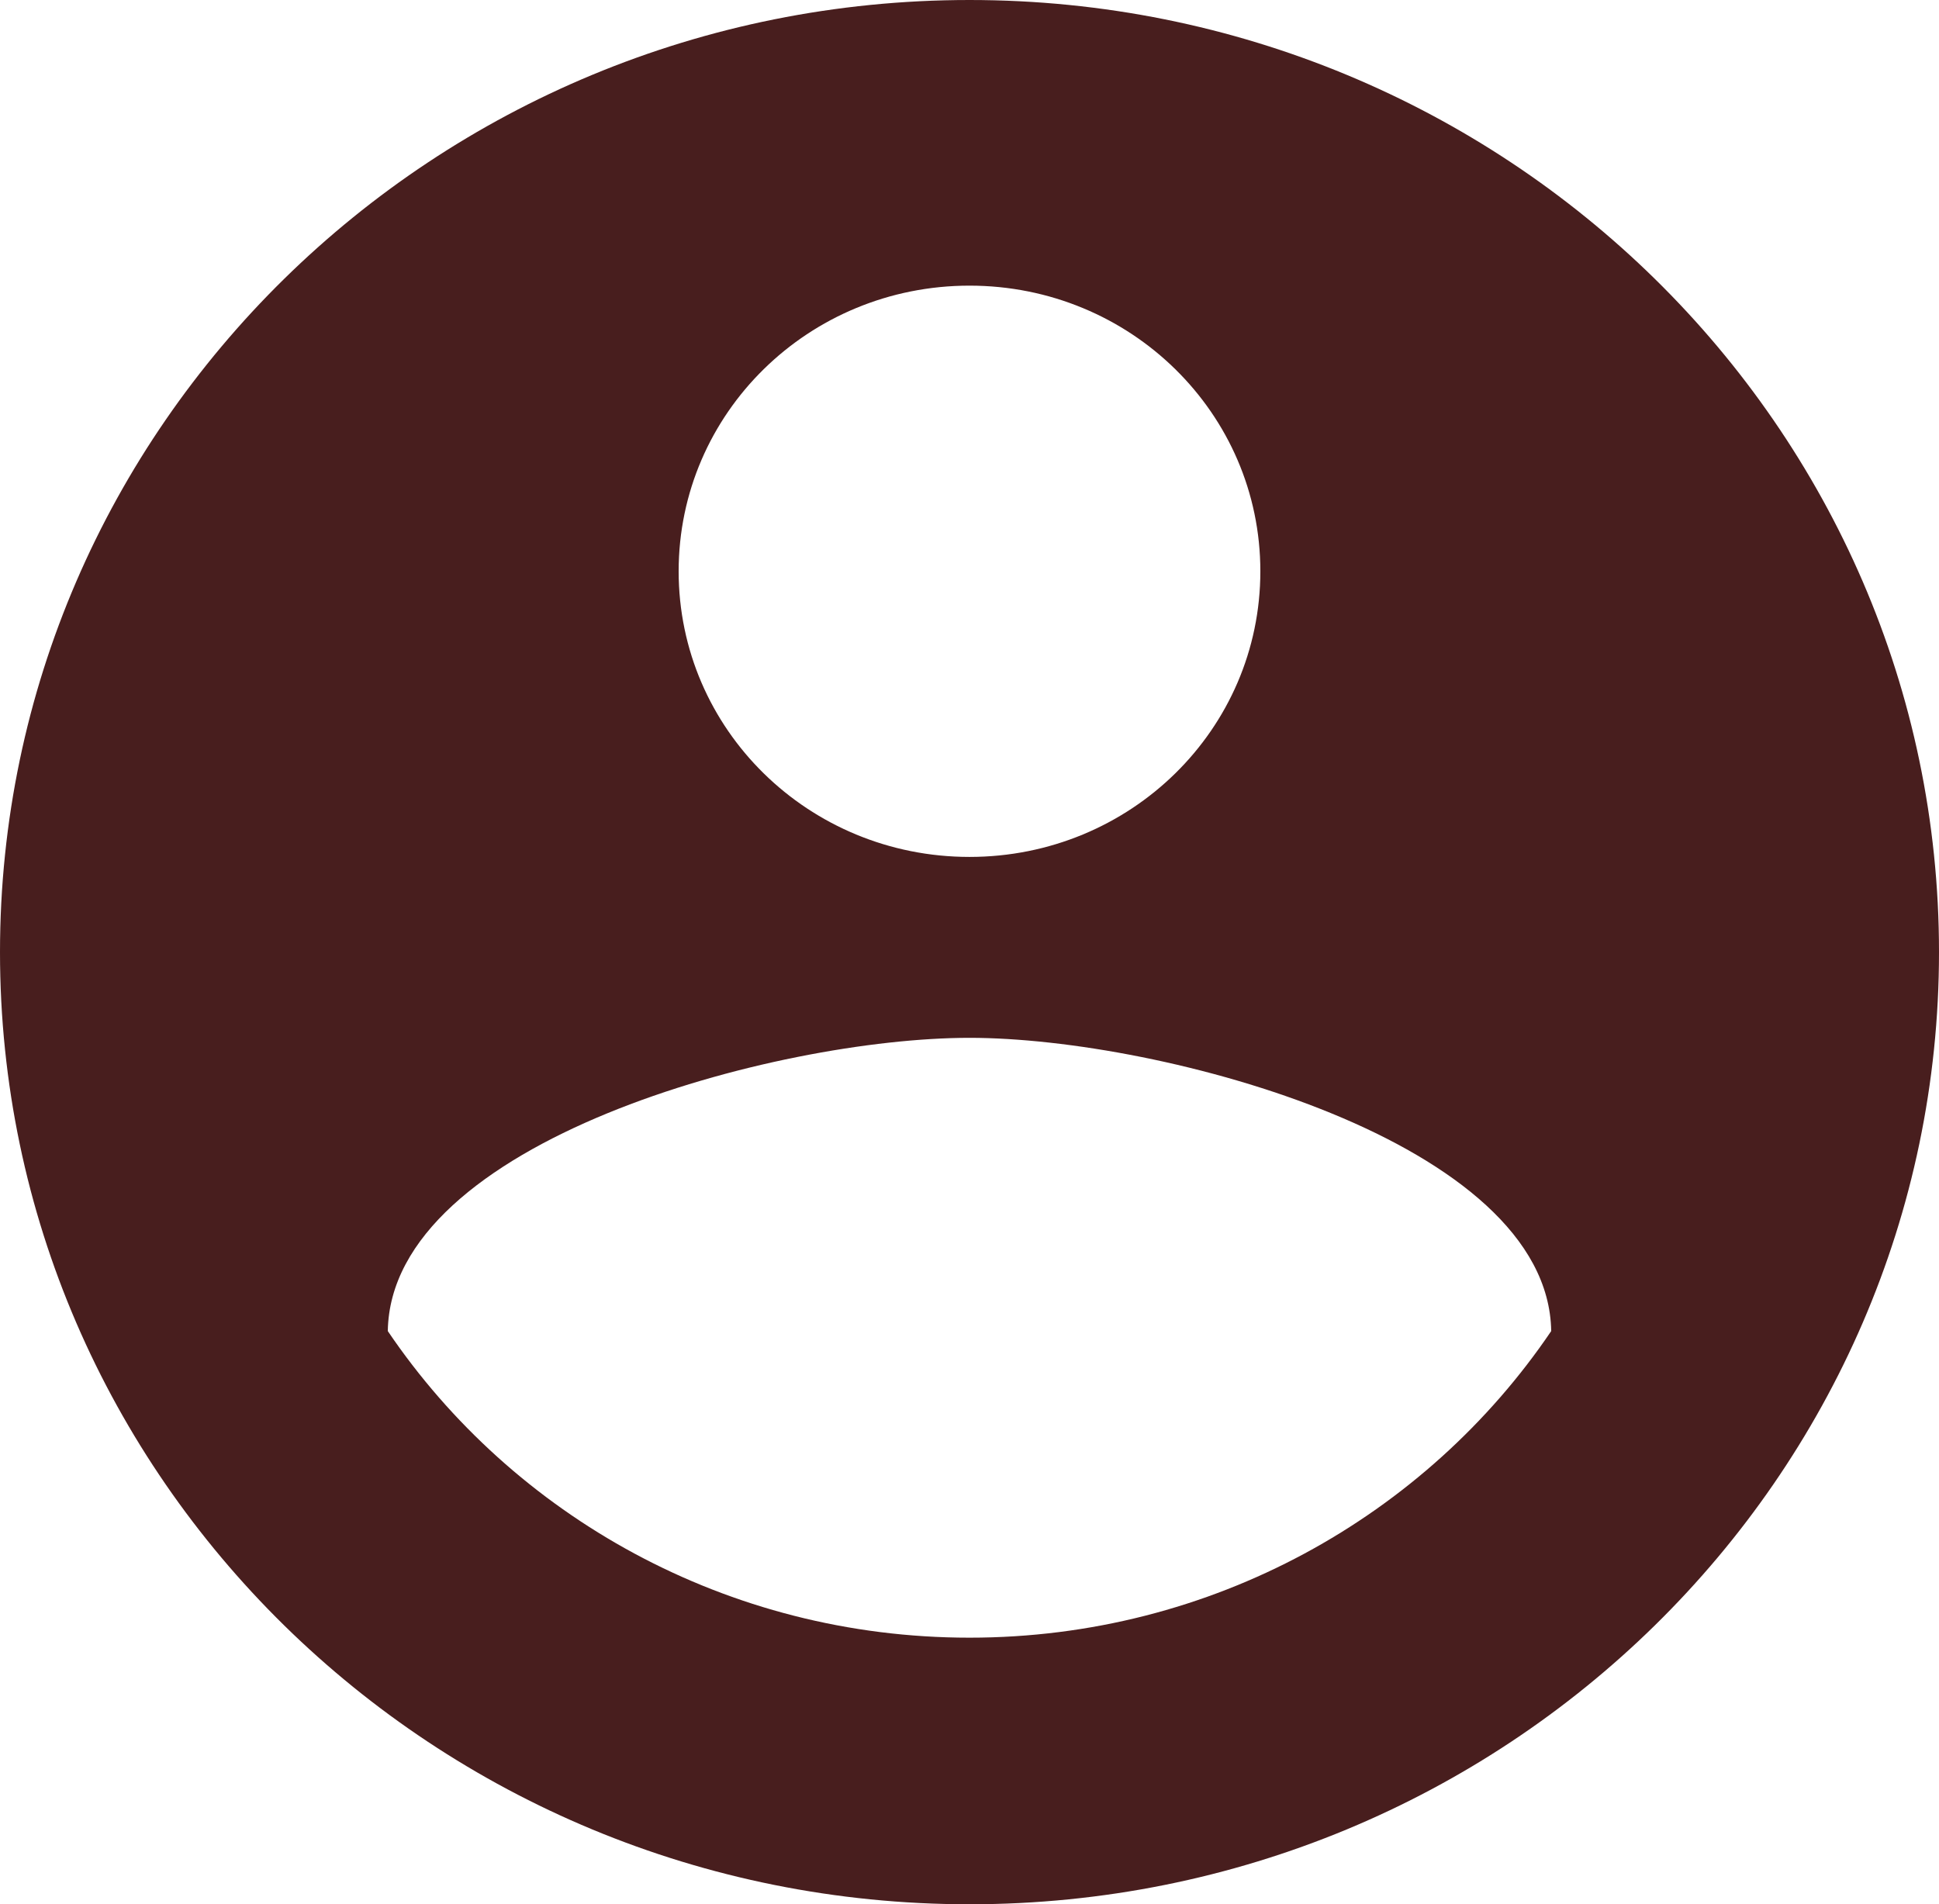 <svg width="224" height="220" viewBox="0 0 224 220" fill="none" xmlns="http://www.w3.org/2000/svg">
<path d="M112 0C50.176 0 0 49.28 0 110C0 170.72 50.176 220 112 220C173.824 220 224 170.72 224 110C224 49.28 173.824 0 112 0ZM112 33C130.592 33 145.6 47.74 145.6 66C145.6 84.26 130.592 99 112 99C93.408 99 78.4 84.26 78.4 66C78.4 47.74 93.408 33 112 33ZM112 189.2C84 189.2 59.248 175.12 44.8 153.78C45.136 131.89 89.6 119.9 112 119.9C134.288 119.9 178.864 131.89 179.2 153.78C164.752 175.12 140 189.2 112 189.2Z" fill="#481E1E"/>
</svg>
